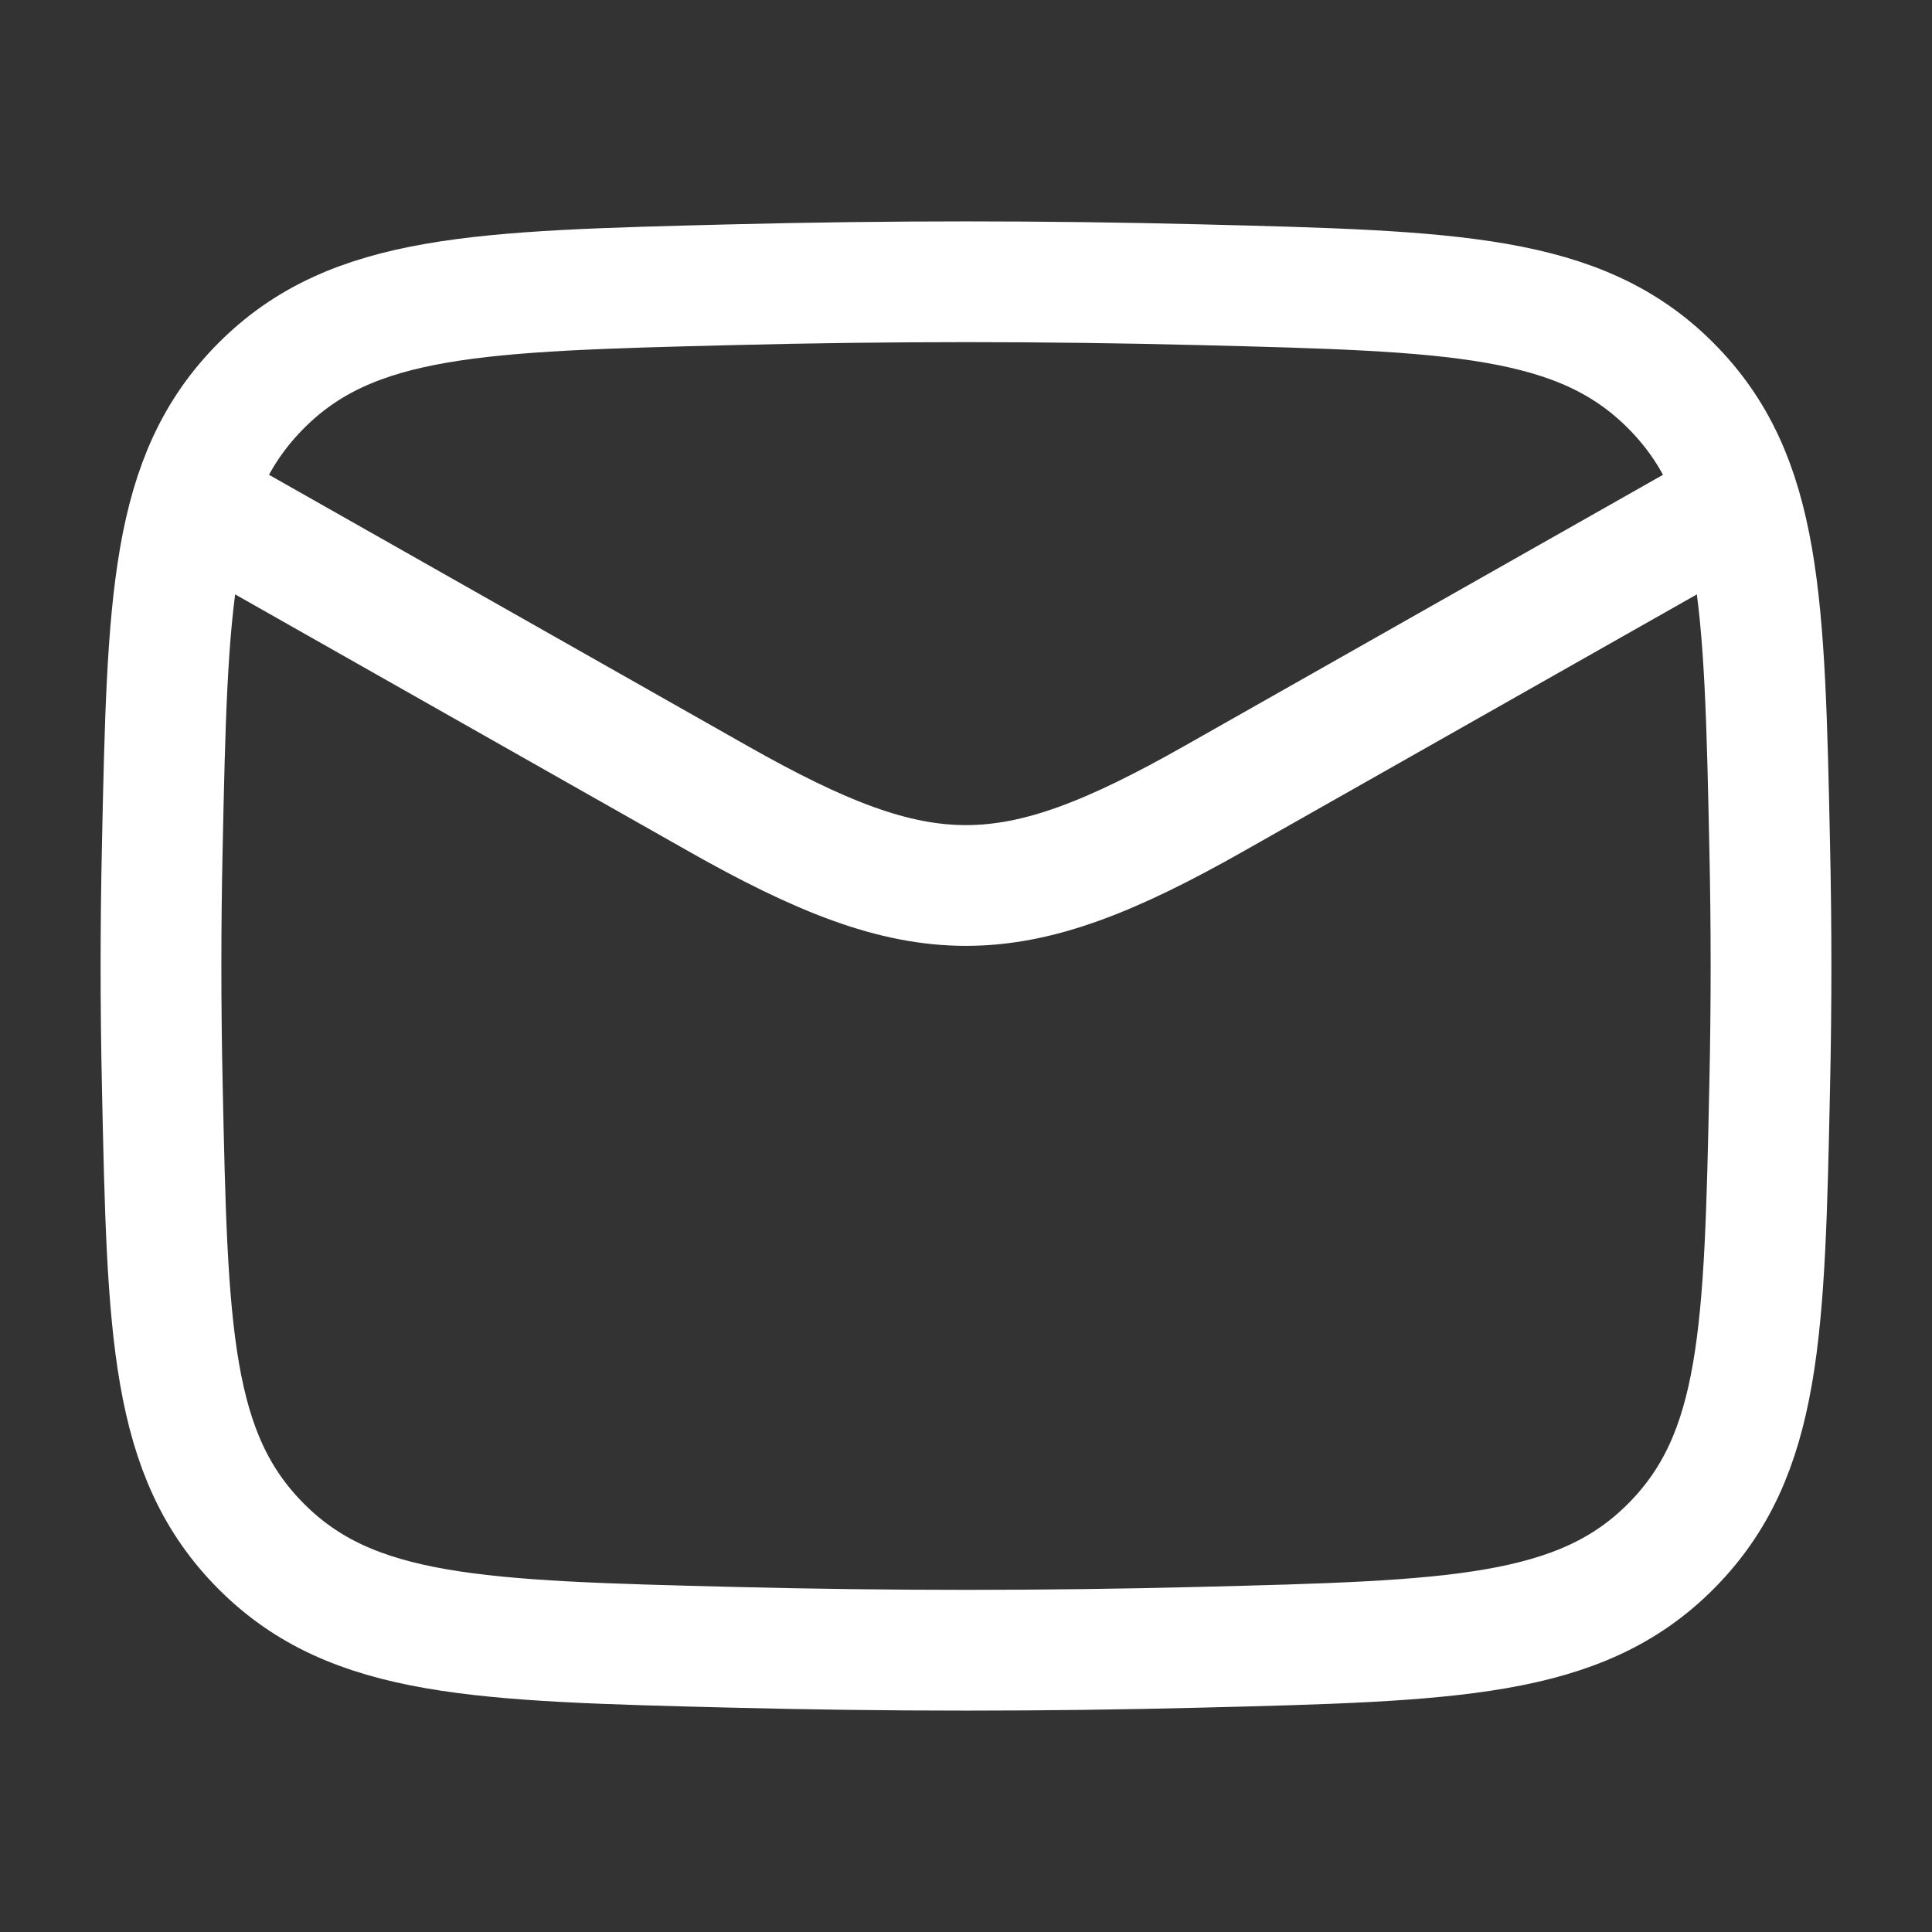 <svg width="30" height="30" viewBox="0 0 30 30" fill="none" xmlns="http://www.w3.org/2000/svg">
<rect x="0" y="0" width="30" height="30" fill="#333333" stroke="none"/>
<g clip-path="url(#clip0_1603_657)">
<path d="M2.5 7.5L11.141 12.396C14.327 14.201 15.673 14.201 18.859 12.396L27.5 7.5" stroke="white" stroke-width="1.875" stroke-linejoin="round"/>
<path d="M2.52 16.845C2.601 20.677 2.642 22.592 4.056 24.012C5.47 25.431 7.438 25.48 11.373 25.579C13.799 25.64 16.201 25.64 18.627 25.579C22.562 25.48 24.53 25.431 25.944 24.012C27.358 22.592 27.399 20.677 27.48 16.845C27.507 15.612 27.507 14.388 27.48 13.155C27.399 9.324 27.358 7.408 25.944 5.988C24.53 4.569 22.562 4.52 18.627 4.421C16.201 4.36 13.799 4.36 11.373 4.421C7.438 4.52 5.47 4.569 4.056 5.988C2.642 7.408 2.601 9.324 2.52 13.155C2.493 14.388 2.493 15.612 2.52 16.845Z" stroke="white" stroke-width="1.875" stroke-linejoin="round"/>
</g>
<defs>
<clipPath id="clip0_1603_657">
<rect width="30" height="30" fill="white"/>
</clipPath>
</defs>
</svg>
